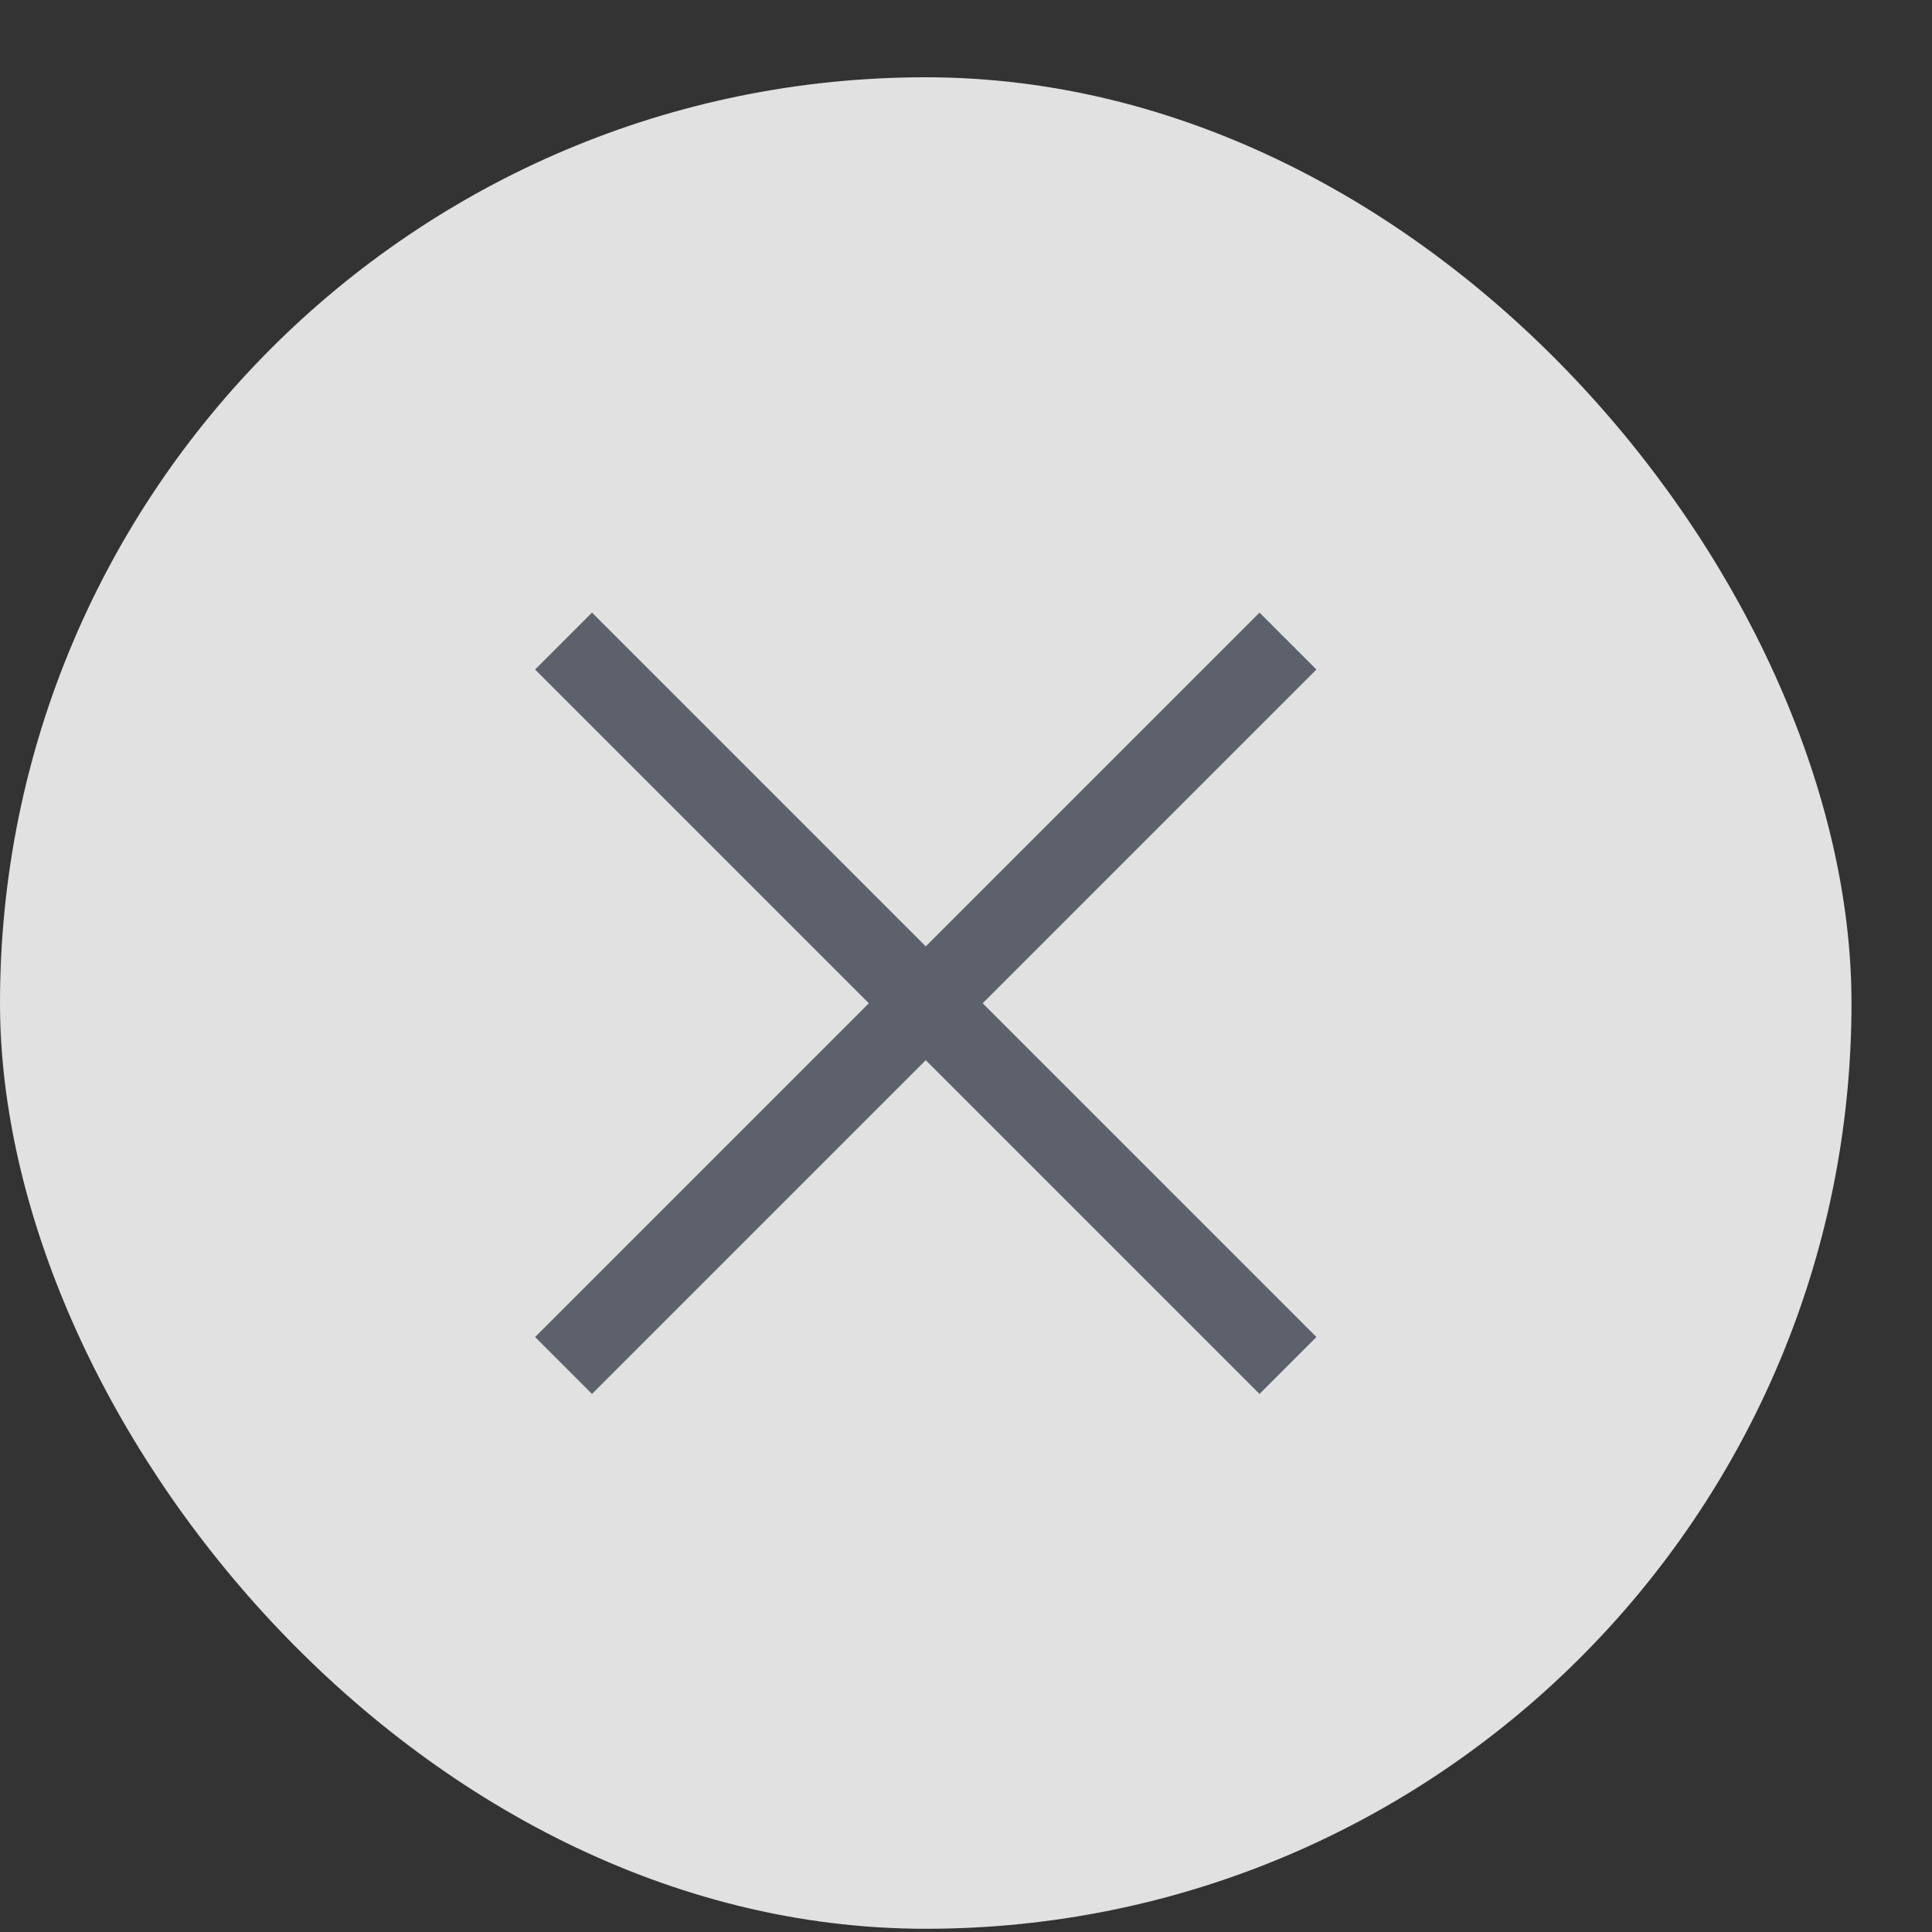 <svg width="24" height="24" enable-background="new" version="1.1" xmlns="http://www.w3.org/2000/svg">
 <rect width="100%" height="100%" fill="#333333" stroke="none"/>
 <defs>
  <linearGradient id="bn" x1="25.5" x2="25.5" y1="-697.28" y2="-706.99" gradientUnits="userSpaceOnUse">
   <stop stop-color="#5c616c" offset="0"/>
  </linearGradient>
 </defs>
 <g transform="translate(-.5 -1027.9)">
  <g id="titlebutton-close" transform="translate(-13.5,1742.5)">
   <rect x="14" y="-713.64" width="23" height="23" ry="11.5" fill="#fff" opacity=".85" style="paint-order:stroke fill markers"/>
   <path d="m21.354-706.99-0.707 0.707 4.146 4.146-4.146 4.146 0.707 0.707 4.146-4.146 4.146 4.146 0.707-0.707-4.146-4.146 4.146-4.146-0.707-0.707-4.146 4.146z" fill="url(#bn)" style="paint-order:stroke fill markers"/>
  </g>
 </g>
</svg>

